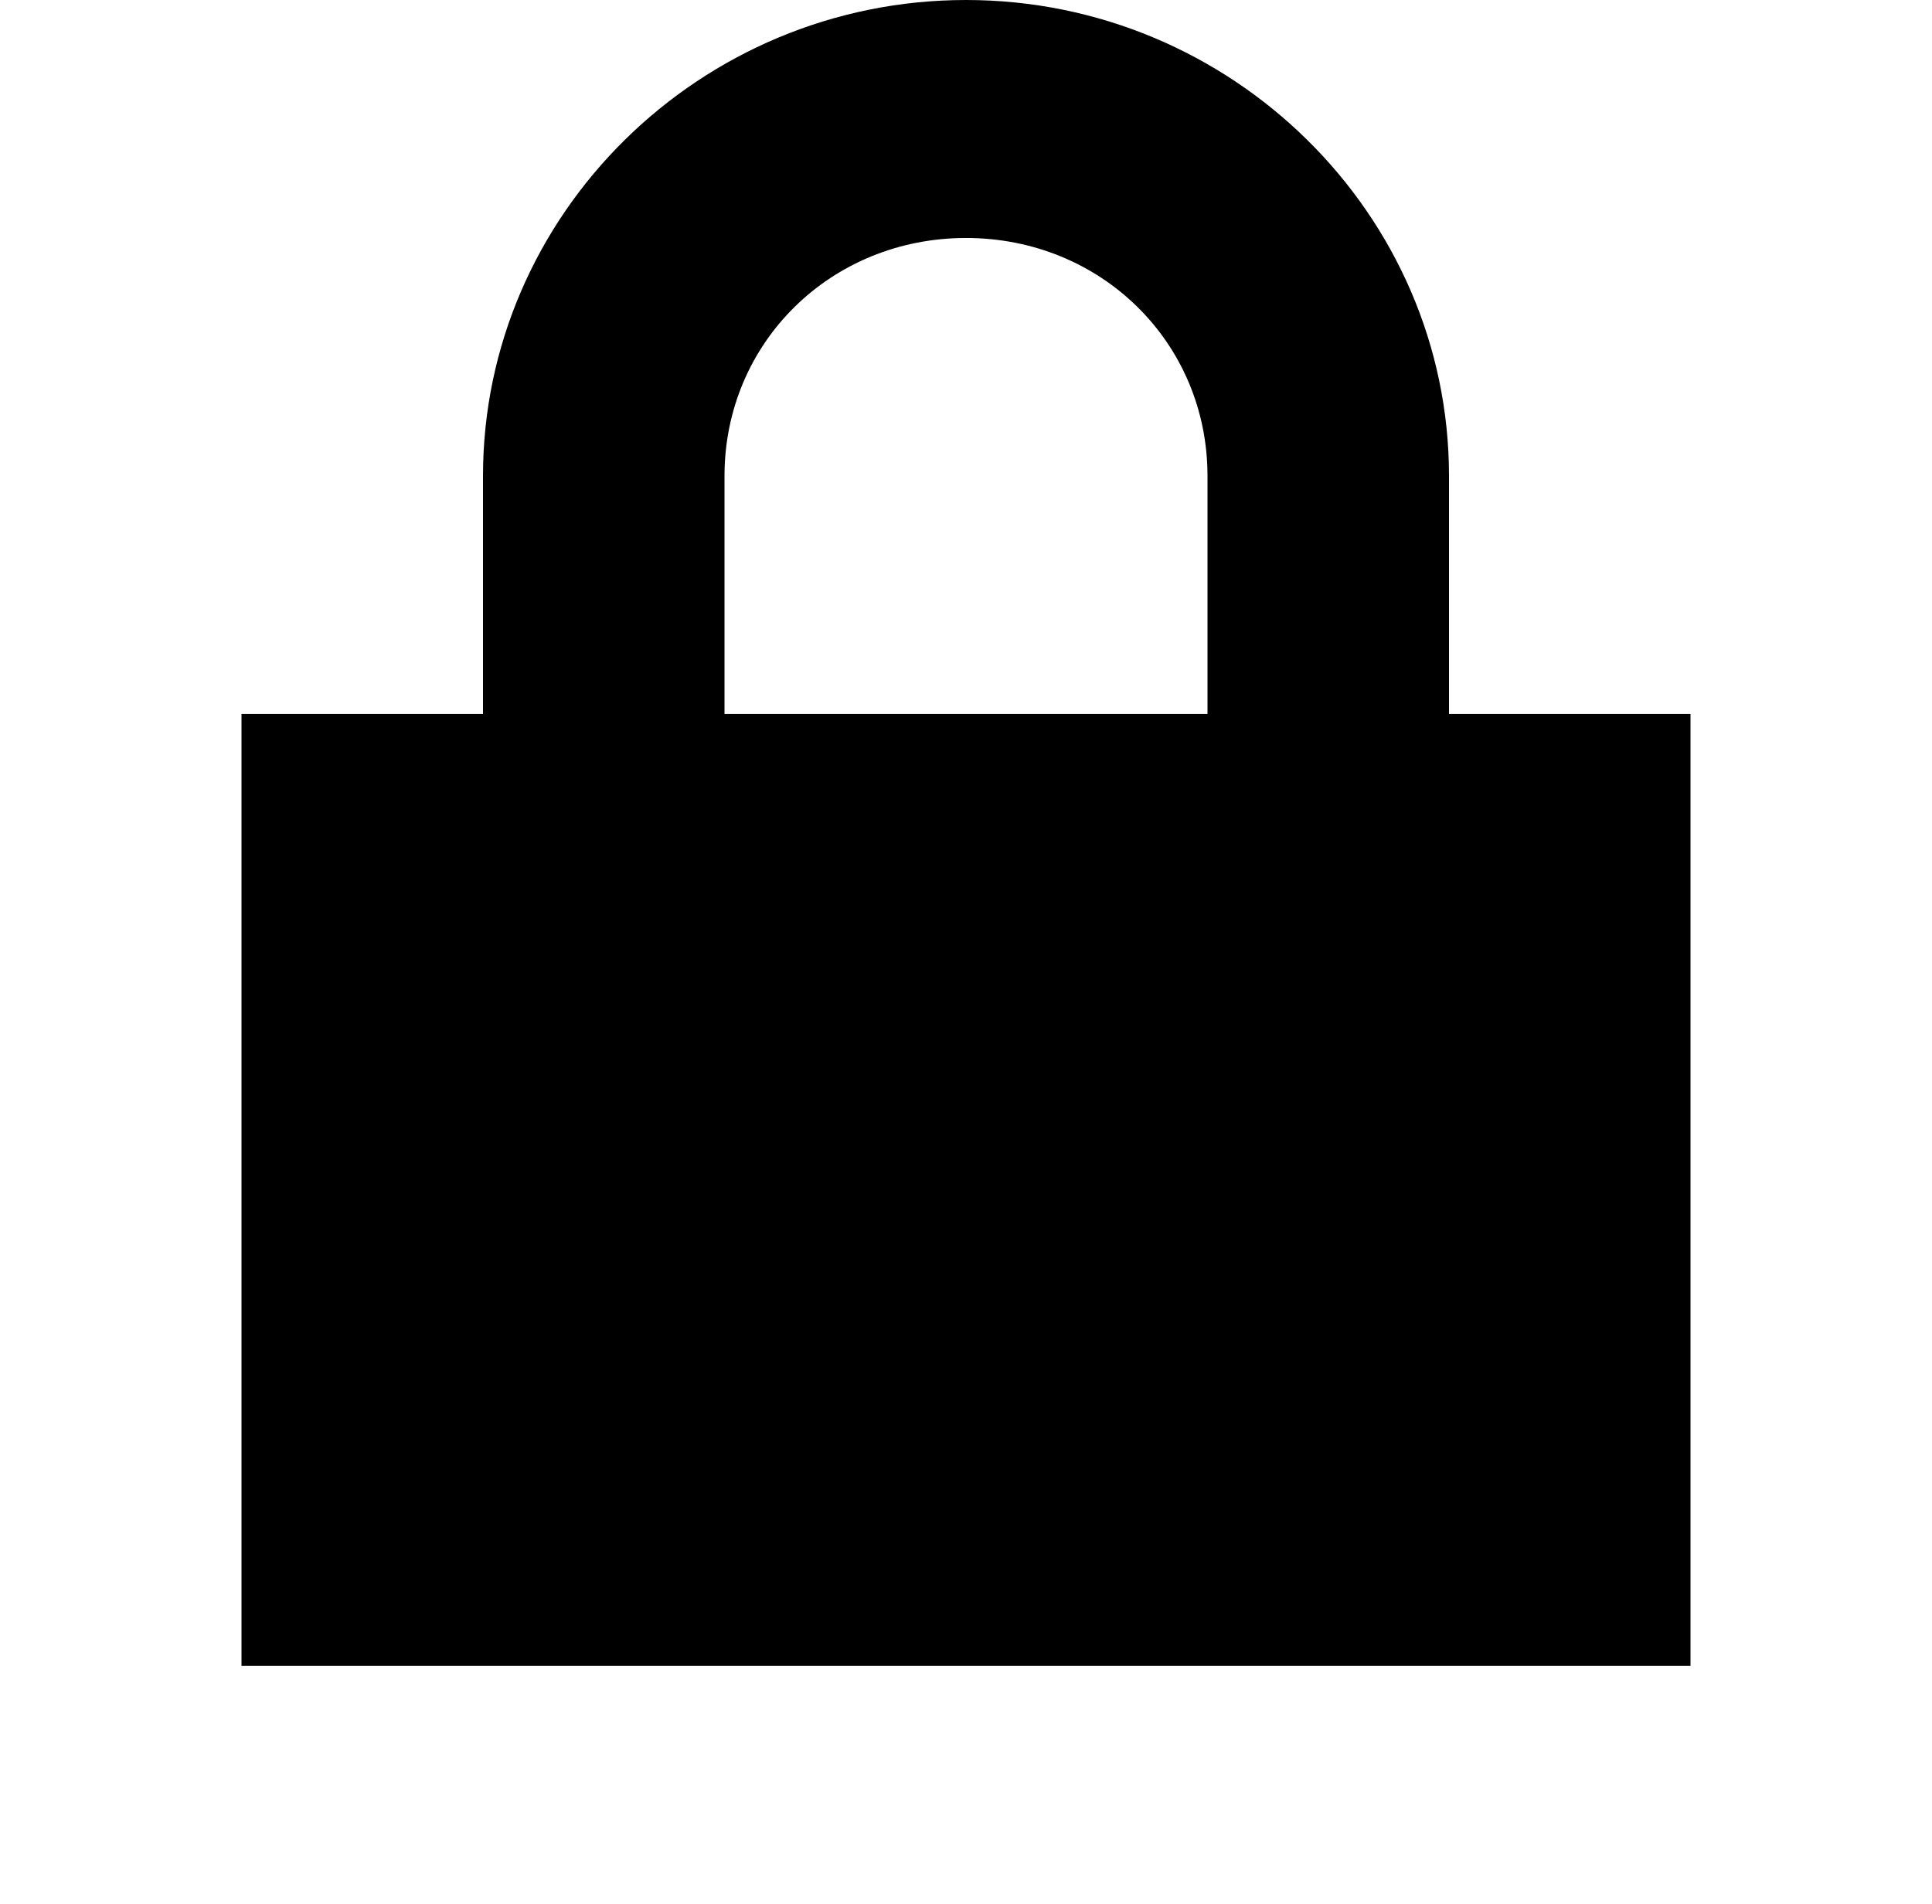 <svg width="69" height="68" viewBox="0 0 69 68" fill="none" xmlns="http://www.w3.org/2000/svg">
<path d="M34.5 0C25.012 0 17.25 7.65 17.25 17V25.5H8.625V59.5H60.375V25.5H51.75V17C51.75 7.65 43.987 0 34.5 0ZM34.5 8.5C39.33 8.5 43.125 12.24 43.125 17V25.5H25.875V17C25.875 12.24 29.67 8.5 34.5 8.5Z" fill="black"/>
</svg>
